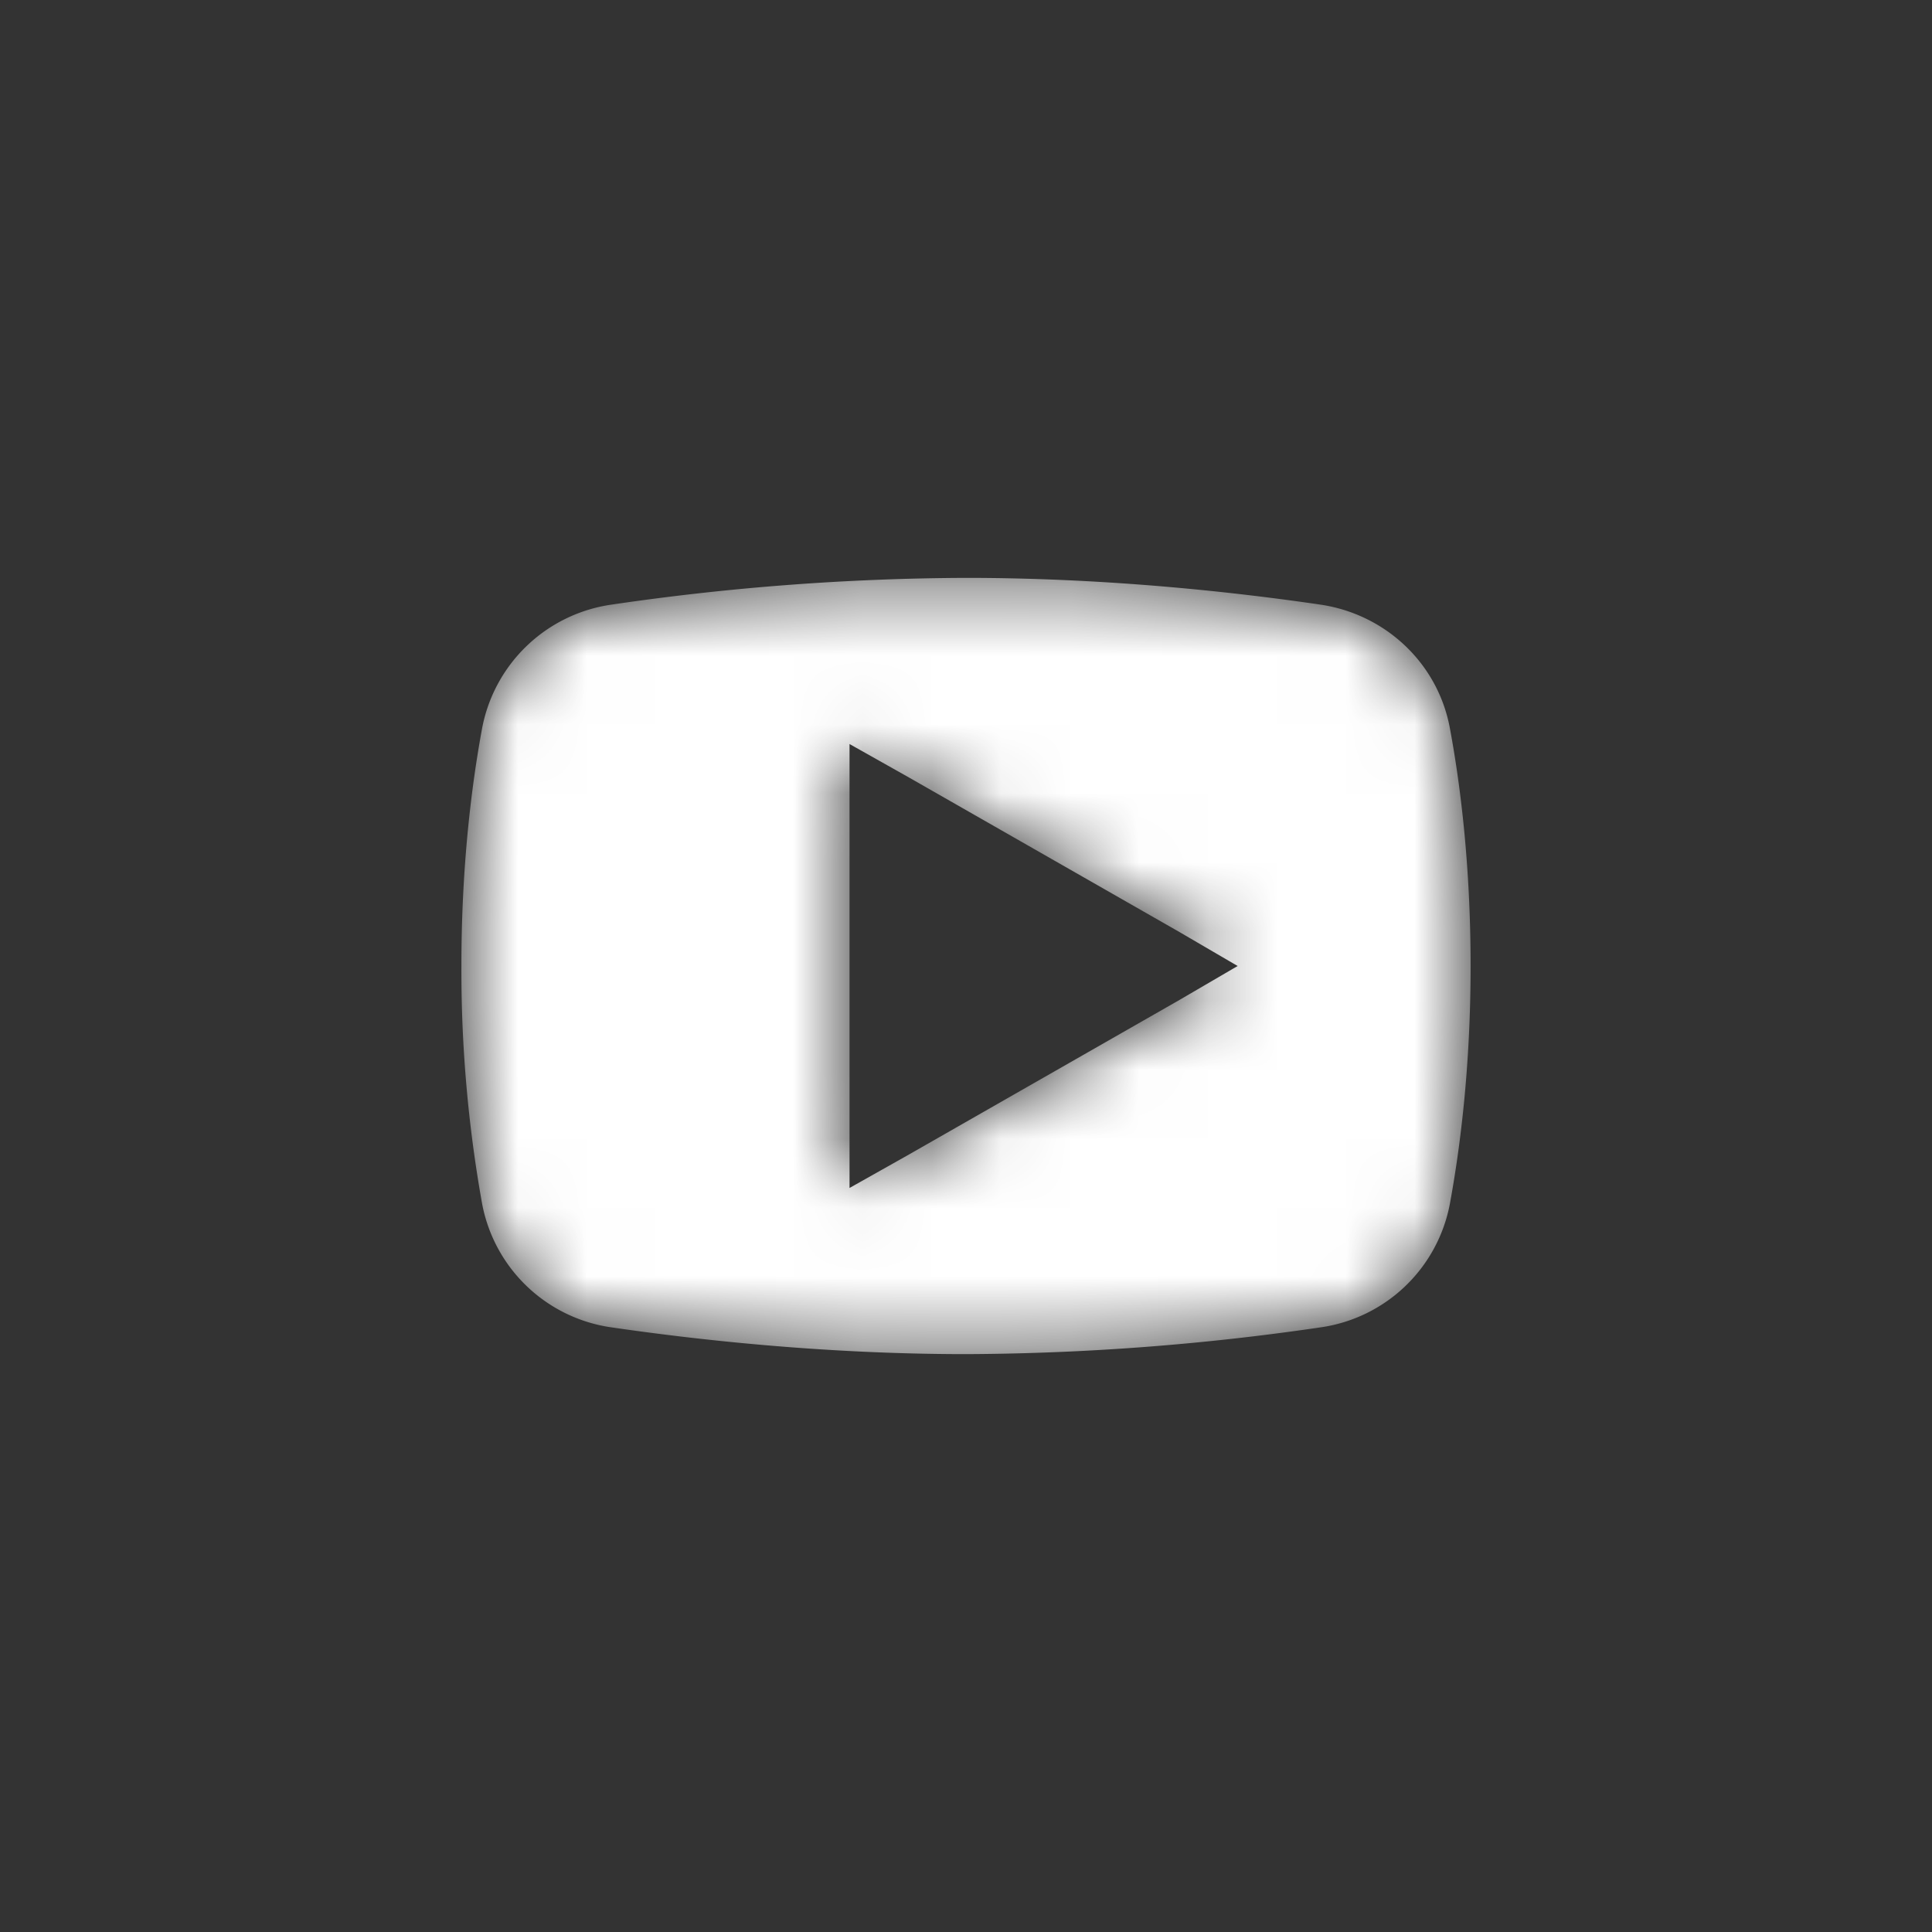 <svg width="28" height="28" fill="none" xmlns="http://www.w3.org/2000/svg"><rect width="100%" height="100%" fill="#333333" stroke="none"/><mask id="a" style="mask-type:alpha" maskUnits="userSpaceOnUse" x="6" y="8" width="16" height="12"><path d="M14 8.375c2.118 0 3.99.22 5.133.387.945.138 1.707.85 1.88 1.793.15.804.3 1.98.3 3.445 0 1.465-.152 2.64-.3 3.445a2.226 2.226 0 0 1-1.88 1.793 36.327 36.327 0 0 1-5.133.387c-2.107 0-3.986-.22-5.133-.387a2.226 2.226 0 0 1-1.88-1.793 19.195 19.195 0 0 1-.3-3.445c0-1.47.152-2.643.3-3.445a2.229 2.229 0 0 1 1.88-1.793A36.13 36.13 0 0 1 14 8.375Zm-1.688 2.408v6.434l.844-.475 3.938-2.25.843-.492-.843-.492-3.938-2.25-.844-.475Z" fill="#fff"/></mask><g mask="url(#a)"><path d="M14 8.375c2.118 0 3.99.22 5.133.387.945.138 1.707.85 1.88 1.793.15.804.3 1.98.3 3.445 0 1.465-.152 2.64-.3 3.445a2.226 2.226 0 0 1-1.88 1.793 36.327 36.327 0 0 1-5.133.387c-2.107 0-3.986-.22-5.133-.387a2.226 2.226 0 0 1-1.88-1.793 19.195 19.195 0 0 1-.3-3.445c0-1.47.152-2.643.3-3.445a2.229 2.229 0 0 1 1.88-1.793A36.13 36.13 0 0 1 14 8.375Zm-1.688 2.408v6.434l.844-.475 3.938-2.25.843-.492-.843-.492-3.938-2.25-.844-.475Z" fill="#fff"/></g></svg>